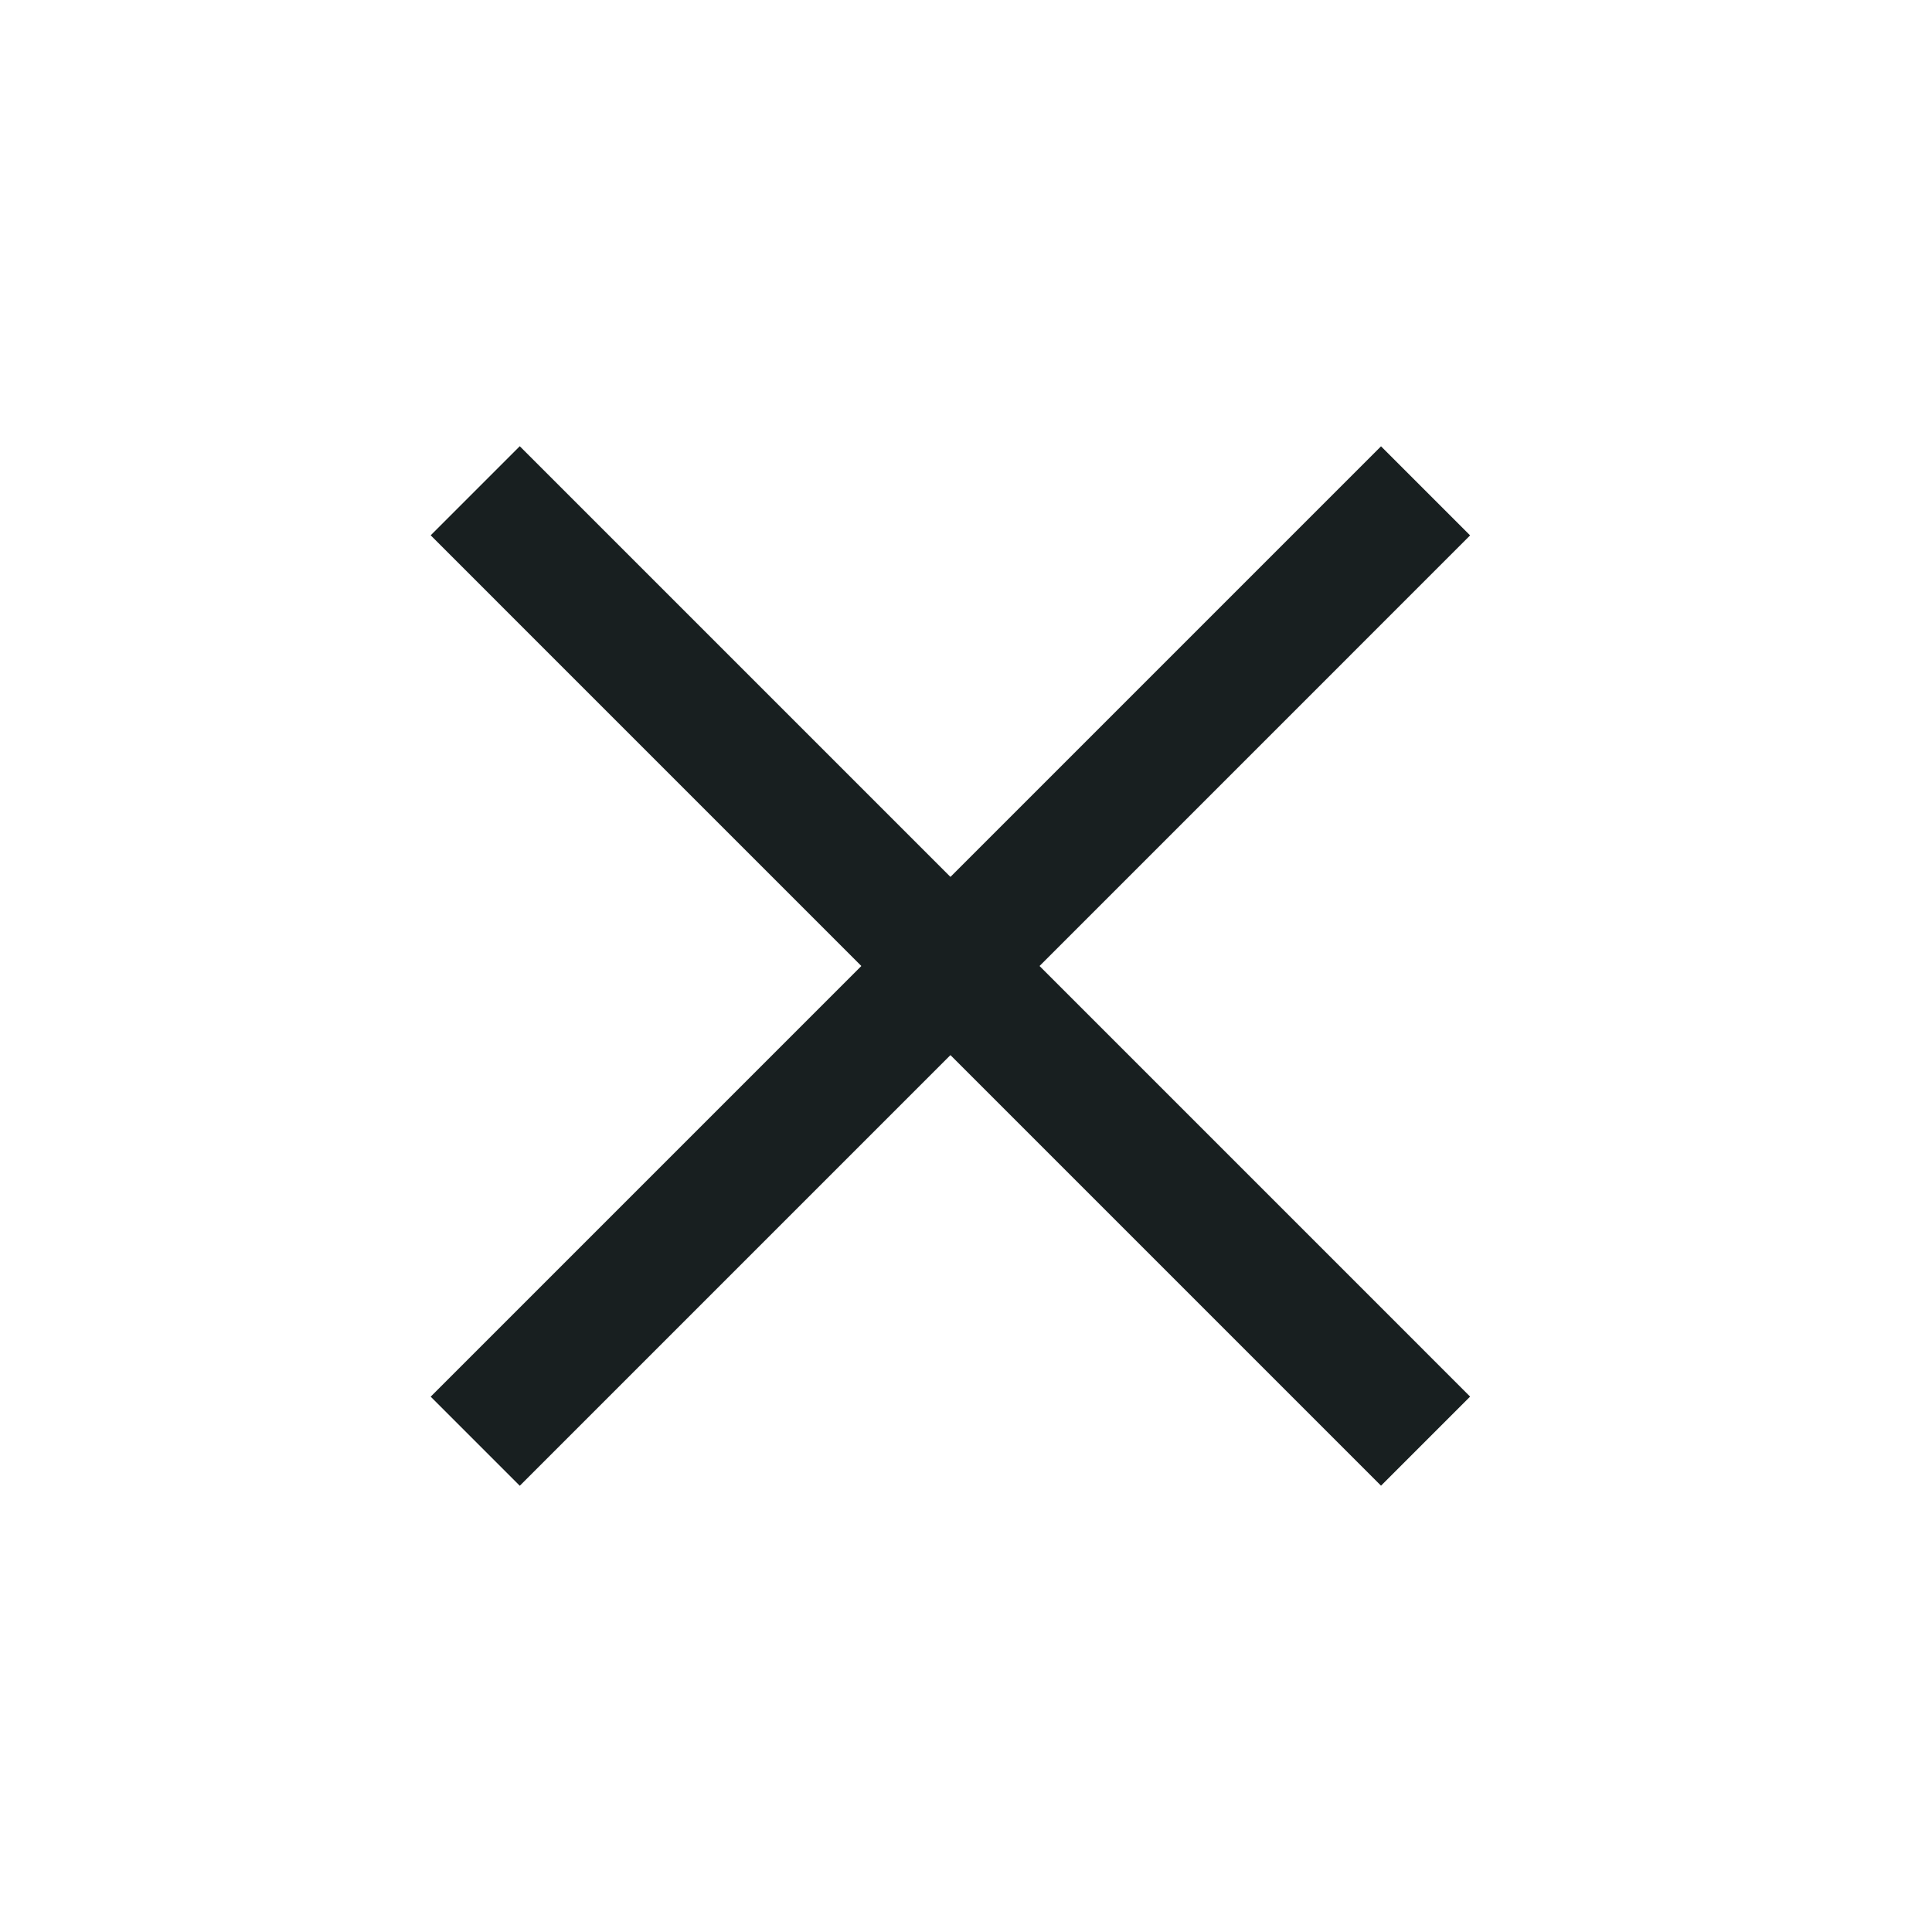<svg width="46" height="46" viewBox="0 0 46 46" fill="none" xmlns="http://www.w3.org/2000/svg">
<path d="M11.315 34.315L33.942 11.687" stroke="#181F20" stroke-width="3"/>
<path d="M11.315 11.685L33.942 34.313" stroke="#181F20" stroke-width="3"/>
</svg>
